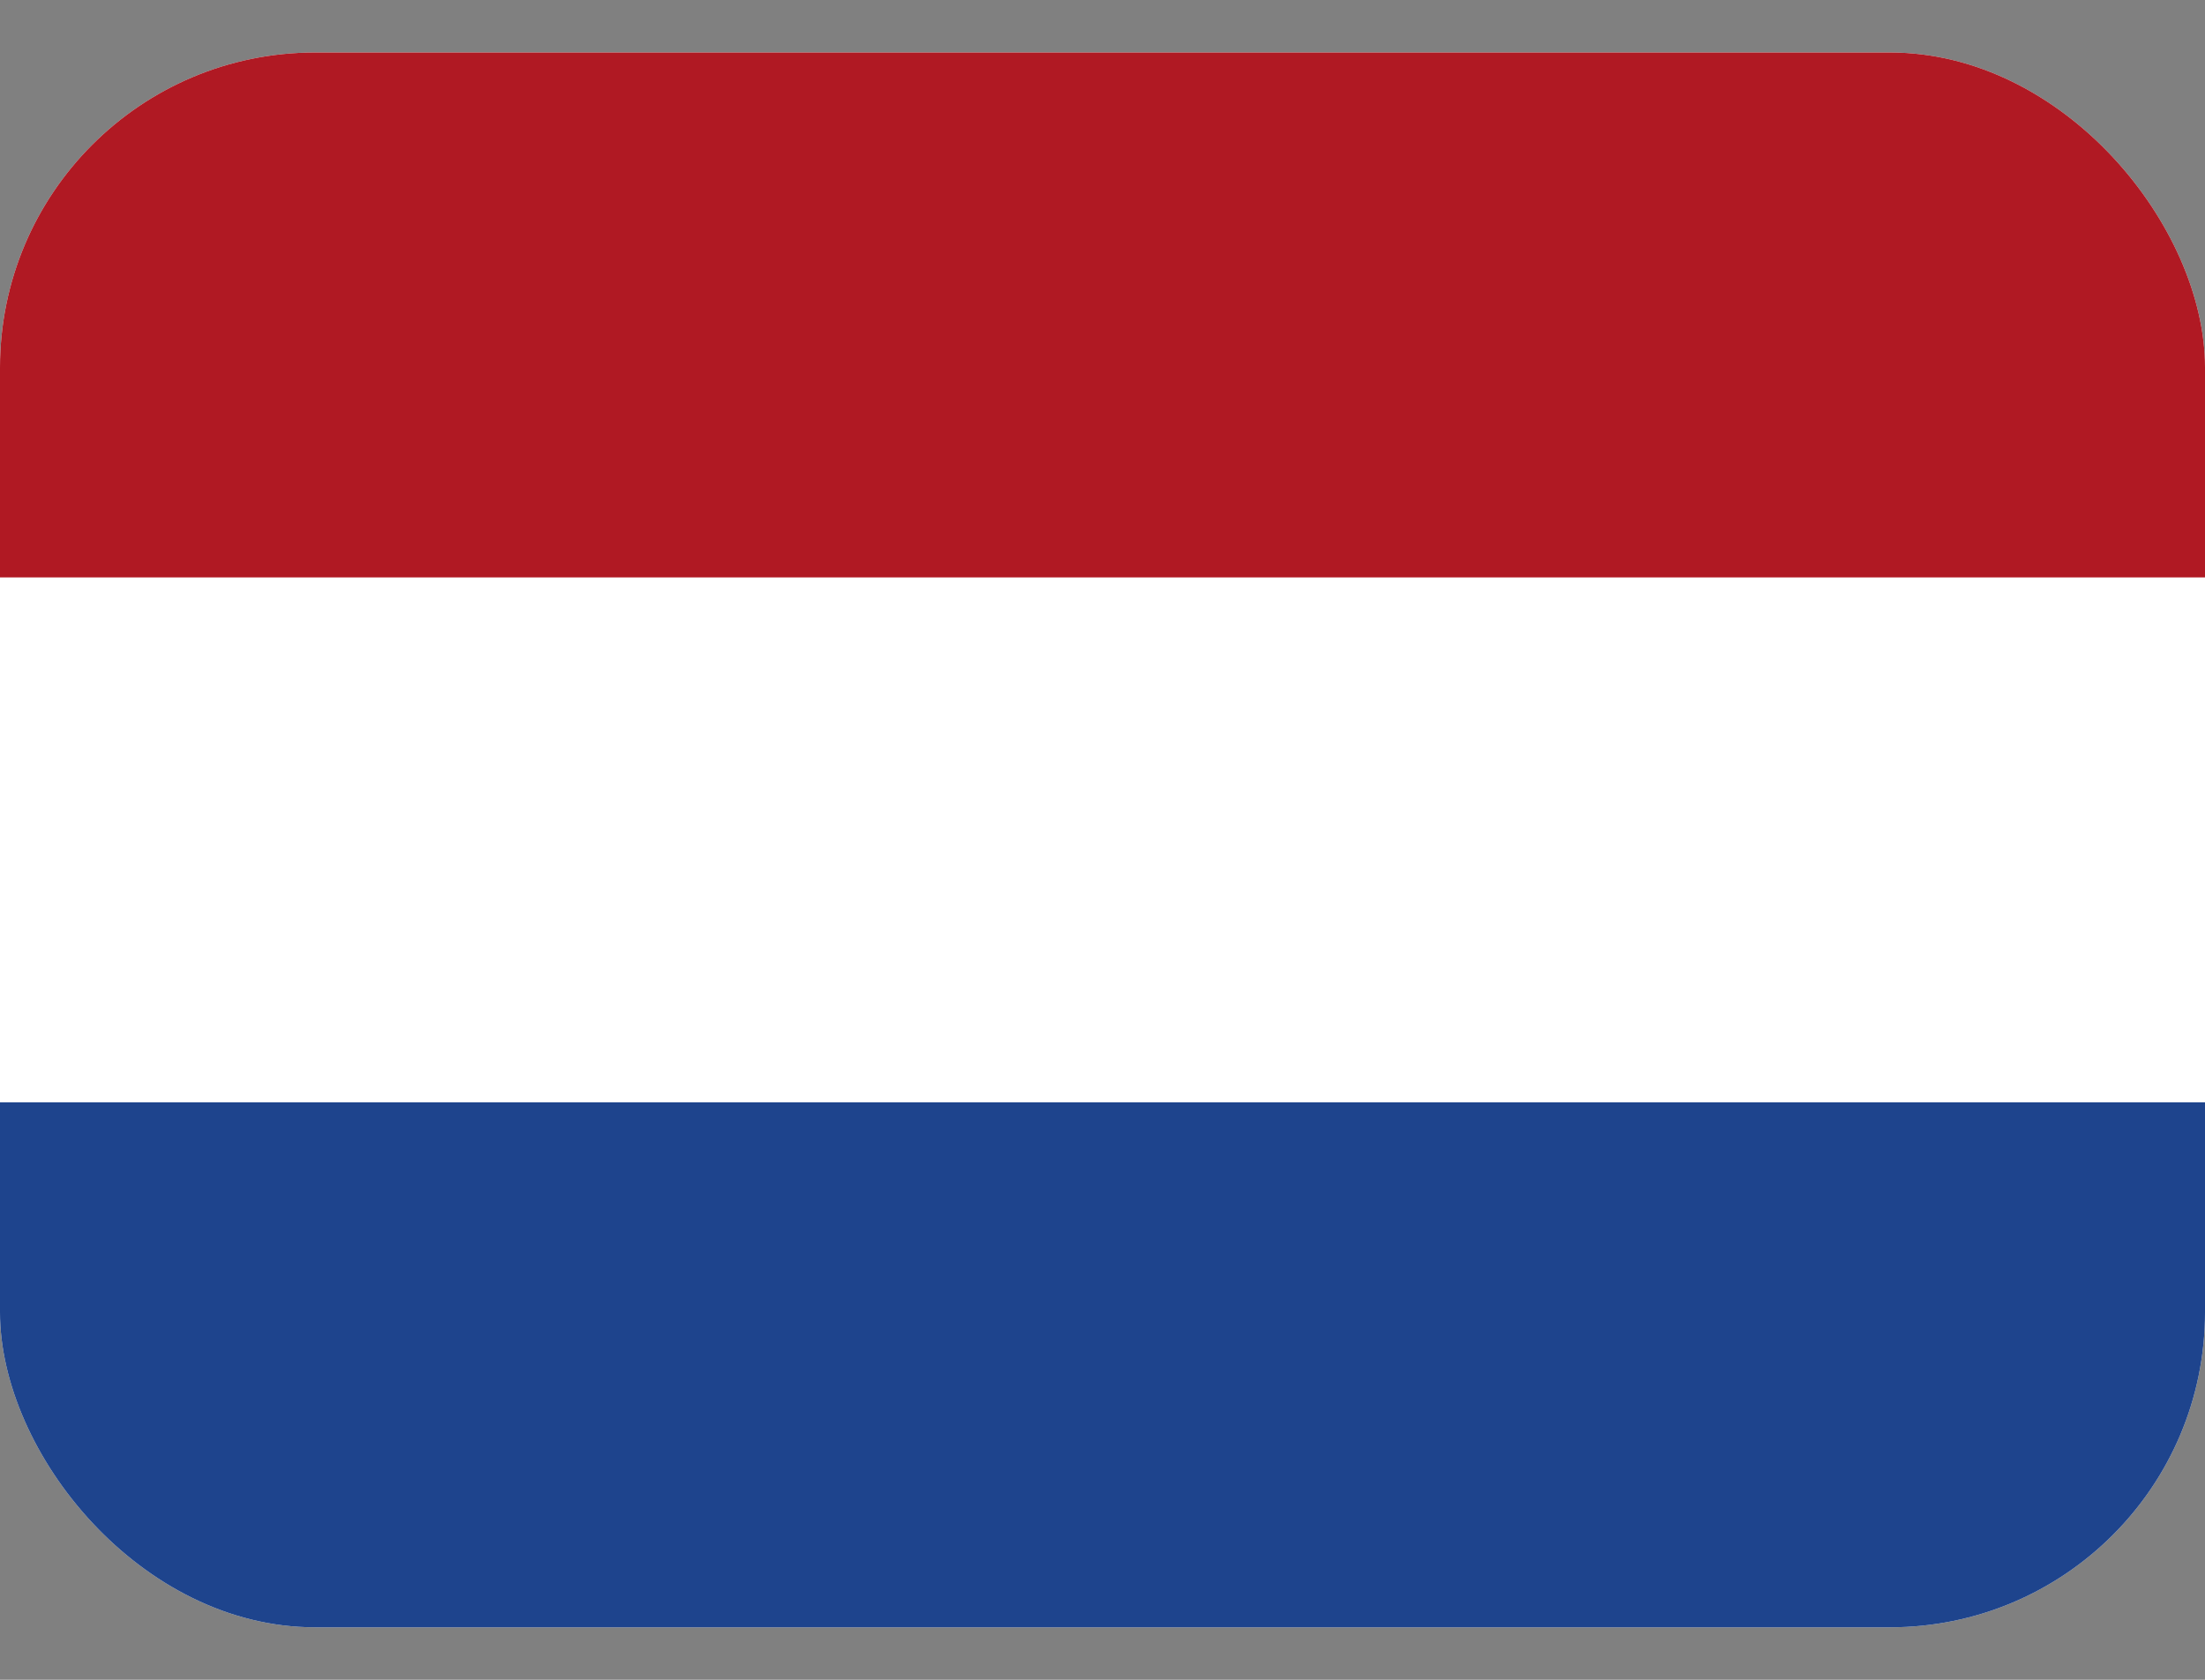 <svg width="21" height="16" viewBox="0 0 21 16" fill="none" xmlns="http://www.w3.org/2000/svg">
<rect x="0" y="0" width="21" height="16" fill="#808080" stroke="none"/>
<g clip-path="url(#clip0_703_931)">
<rect y="0.5" width="21" height="15" rx="3" fill="white"/>
<path fill-rule="evenodd" clip-rule="evenodd" d="M0 10.5H21V15.5H0V10.5Z" fill="#1E448D"/>
<path fill-rule="evenodd" clip-rule="evenodd" d="M0 0.5H21V5.5H0V0.5Z" fill="#B01923"/>
</g>
<defs>
<clipPath id="clip0_703_931">
<rect y="0.5" width="21" height="15" rx="3" fill="white"/>
</clipPath>
</defs>
</svg>
